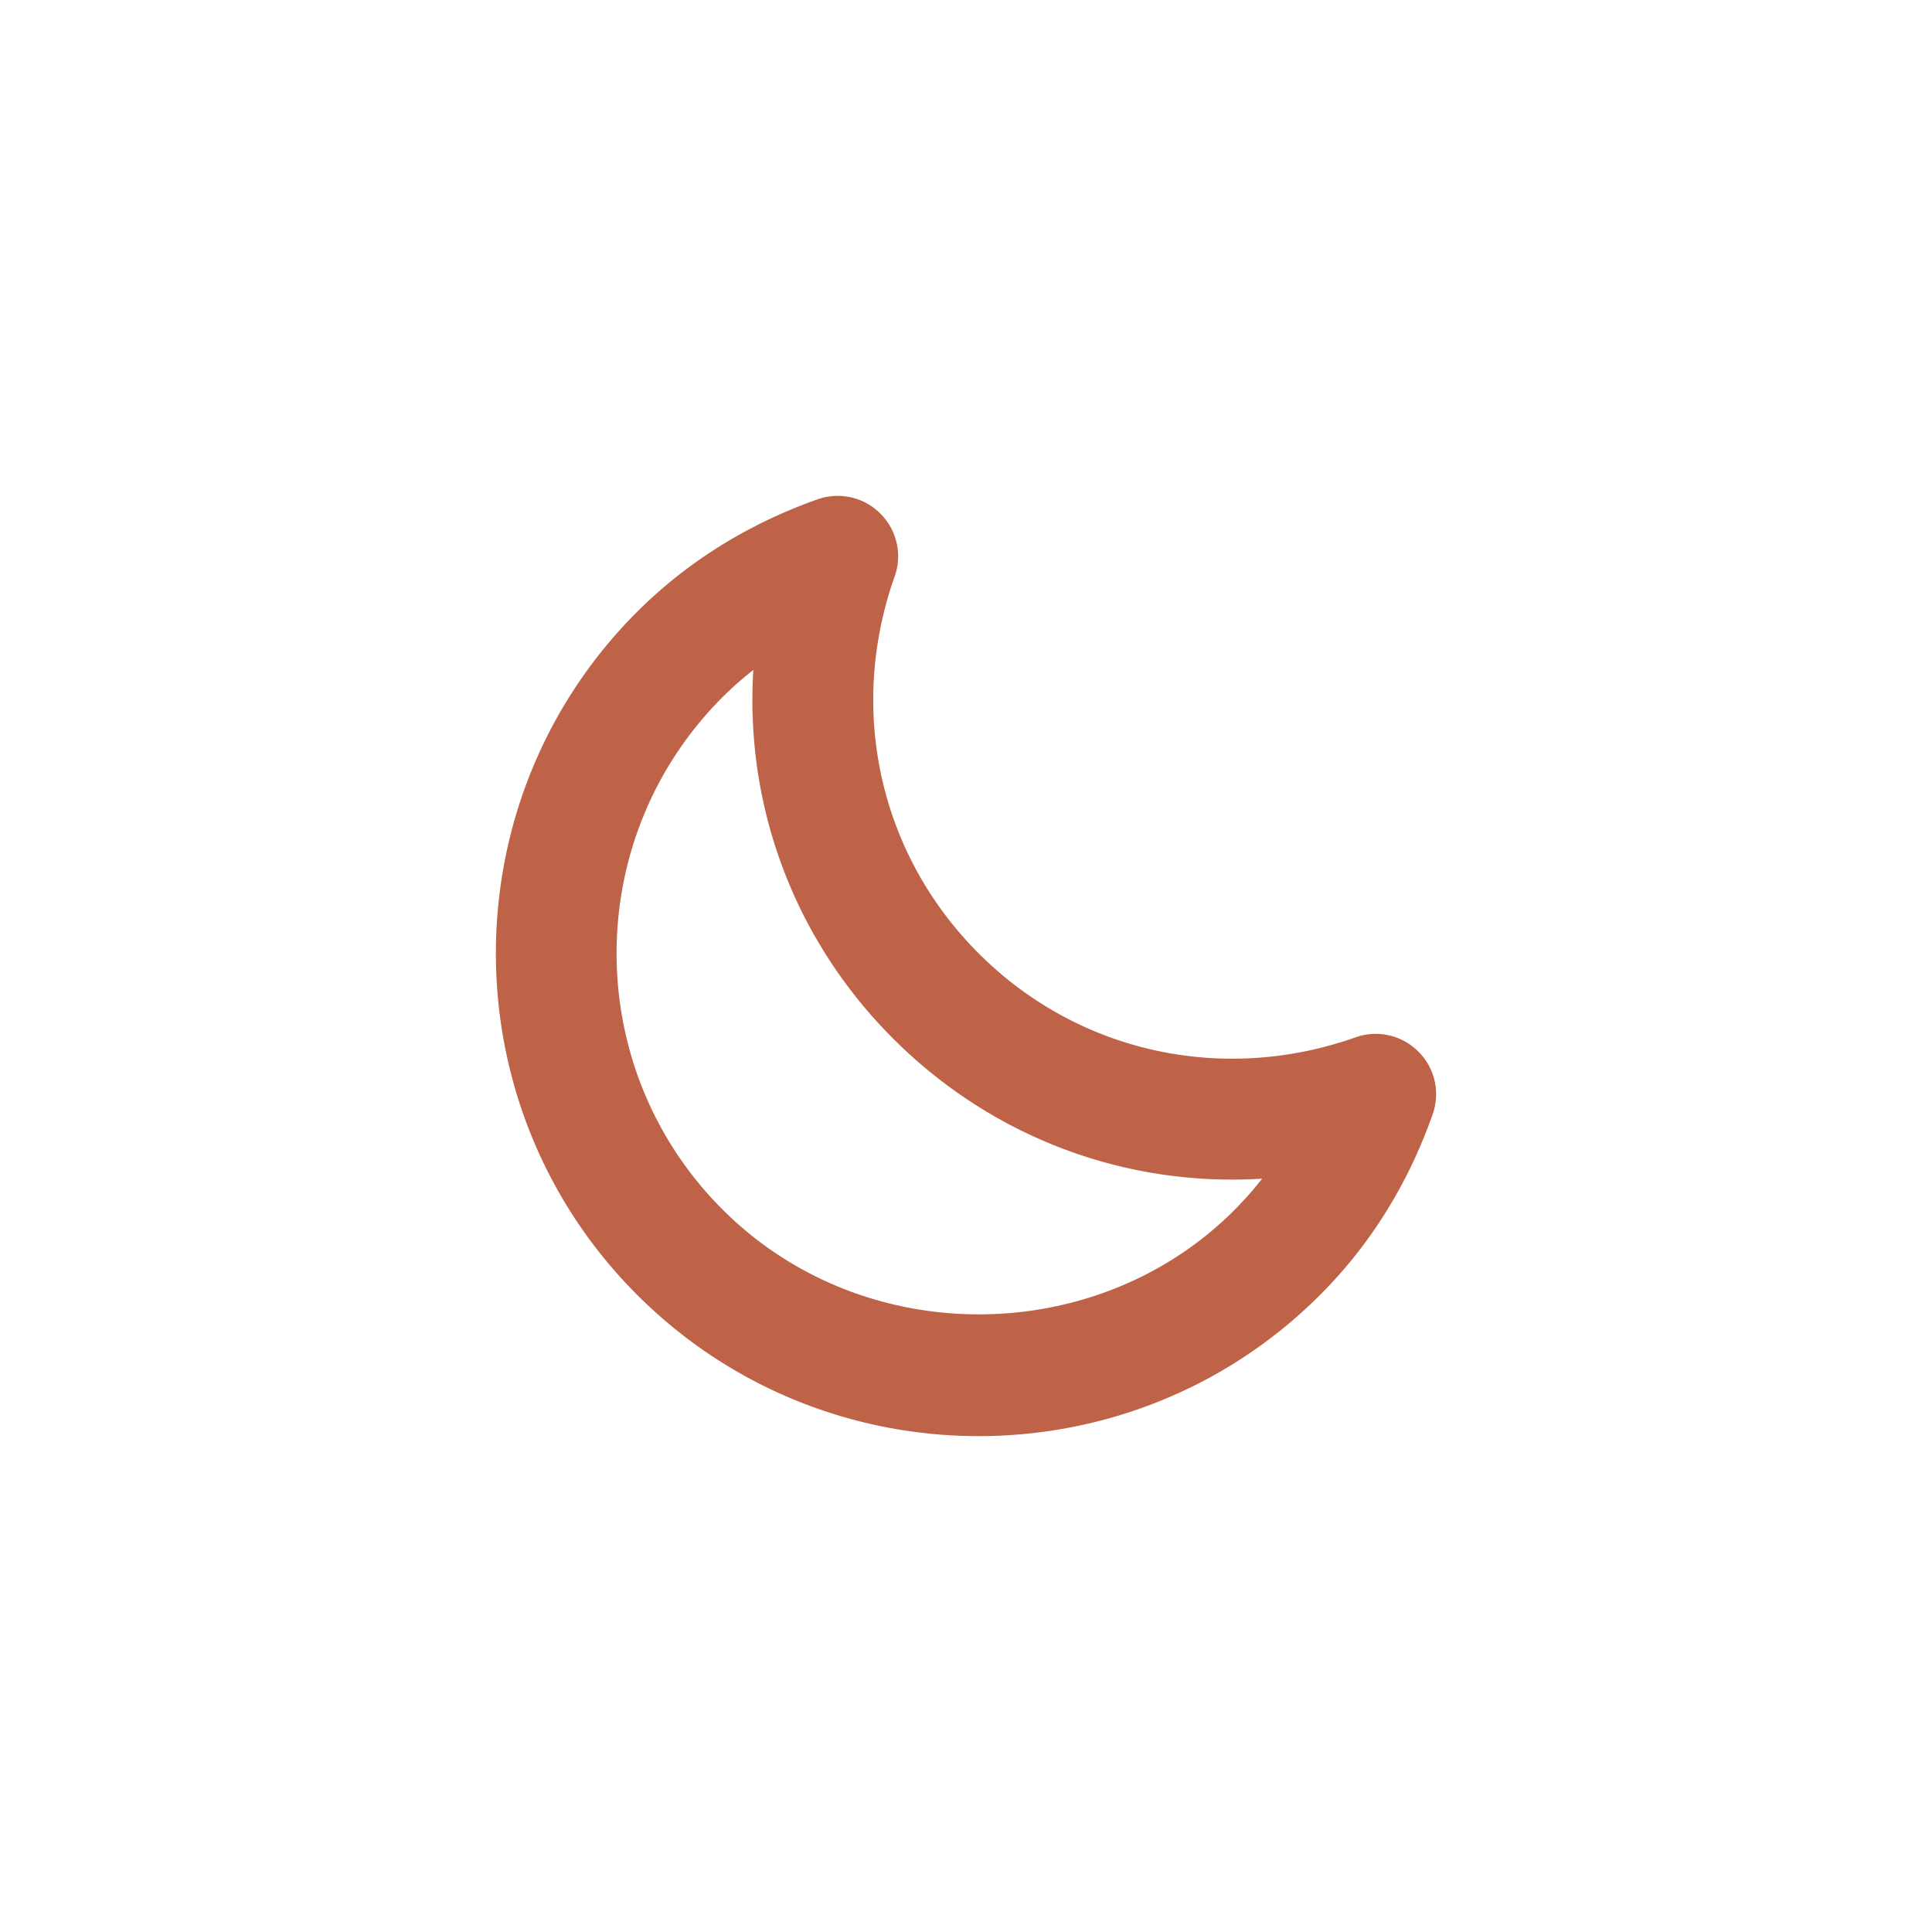 <svg viewBox="0 0 512 512" xml:space="preserve" xmlns="http://www.w3.org/2000/svg"><path d="M349.852 343.15c-49.875 49.916-131.083 49.916-181 0-49.916-49.918-49.916-131.125 0-181.021 13.209-13.187 29.312-23.25 47.832-29.812 5.834-2.042 12.293-.562 16.625 3.792 4.376 4.375 5.855 10.833 3.793 16.625-12.542 35.375-4 73.666 22.25 99.917 26.209 26.228 64.5 34.75 99.916 22.25 5.792-2.062 12.271-.582 16.625 3.793 4.376 4.332 5.834 10.812 3.771 16.625-6.521 18.519-16.604 34.622-29.812 47.831zM191.477 184.754c-37.438 37.438-37.438 98.354 0 135.771 40 40.021 108.125 36.416 143-8.168-35.959 2.25-71.375-10.729-97.75-37.084-26.375-26.354-39.333-61.771-37.084-97.729a90.21 90.21 0 0 0-8.166 7.21z" fill="#be6248" class="fill-1d1d1b"></path></svg>